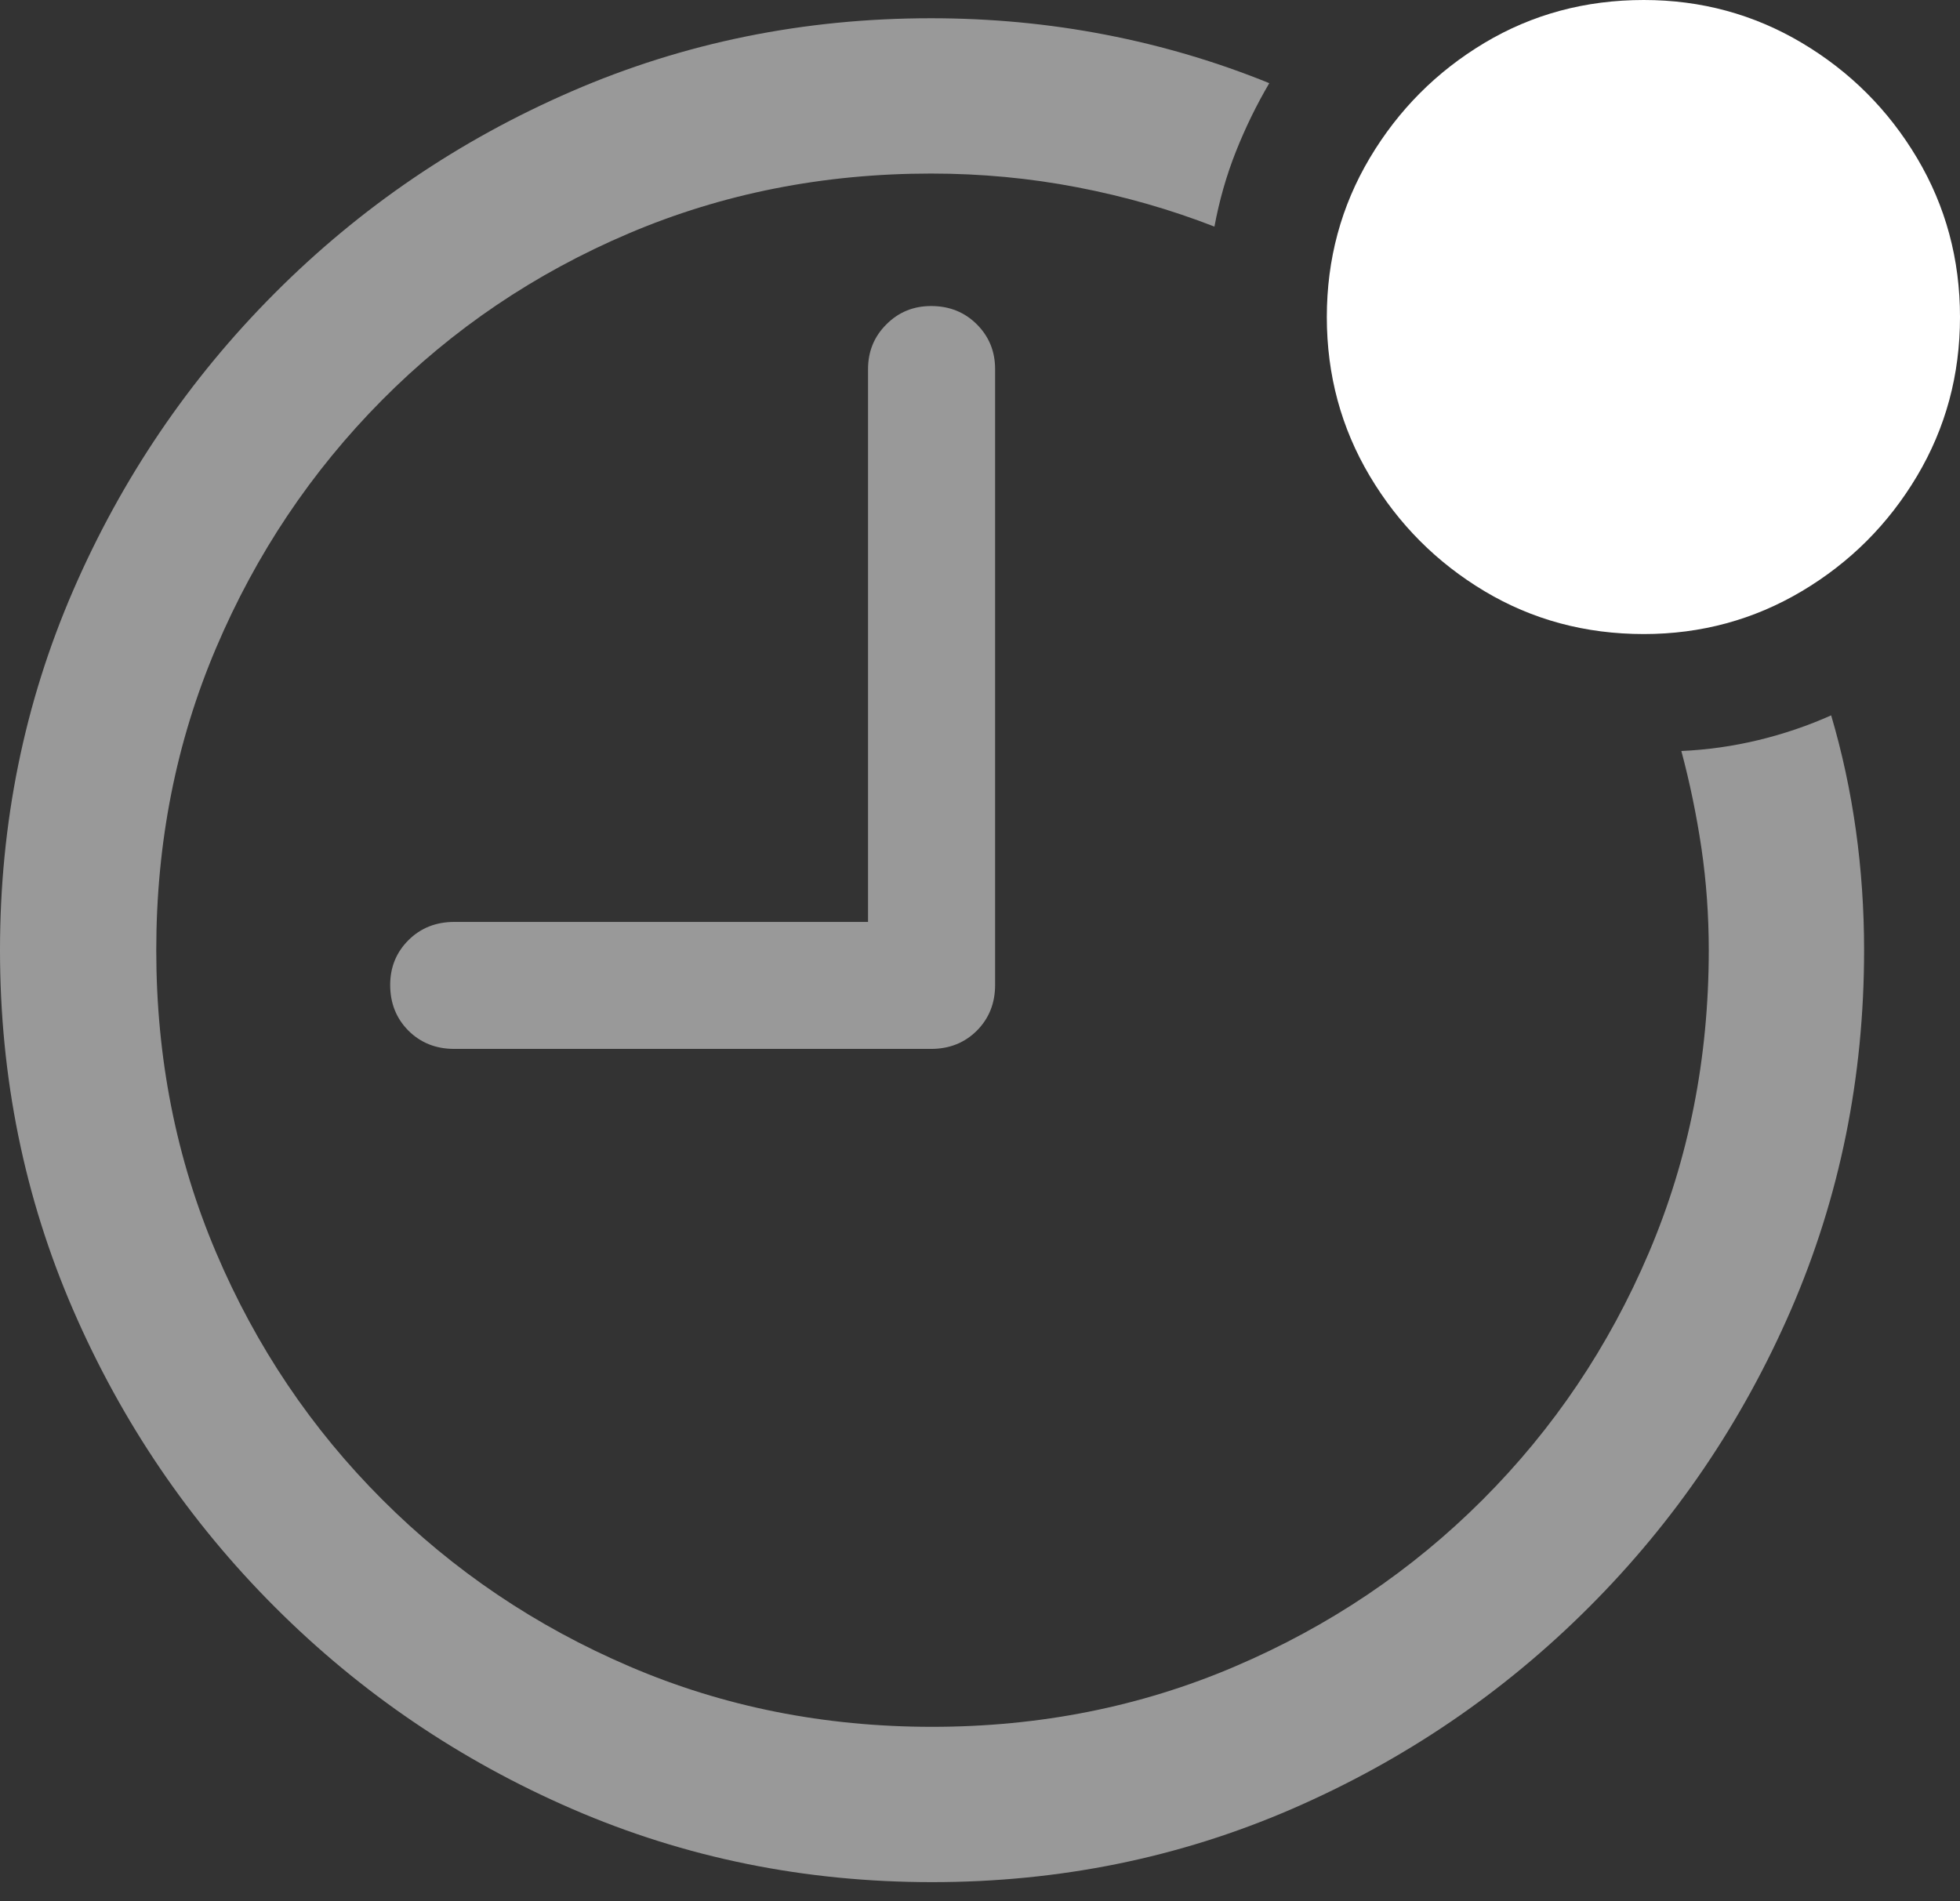 <?xml version="1.0" encoding="UTF-8"?>
<!--Generator: Apple Native CoreSVG 175.5-->
<!DOCTYPE svg
PUBLIC "-//W3C//DTD SVG 1.1//EN"
       "http://www.w3.org/Graphics/SVG/1.1/DTD/svg11.dtd">
<svg version="1.1" xmlns="http://www.w3.org/2000/svg" xmlns:xlink="http://www.w3.org/1999/xlink" width="20.947" height="20.322">
 <rect width="100%" height="100%" fill="#333333" stroke="none"/>
 <g>
  <rect height="20.322" opacity="0" width="20.947" x="0" y="0"/>
  <path d="M9.961 20.117Q12.002 20.117 13.804 19.336Q15.605 18.555 16.982 17.178Q18.359 15.801 19.141 13.999Q19.922 12.197 19.922 10.156Q19.922 9.502 19.834 8.872Q19.746 8.242 19.57 7.646Q19.199 7.812 18.794 7.91Q18.389 8.008 17.969 8.027Q18.105 8.535 18.184 9.067Q18.262 9.6 18.262 10.156Q18.262 11.885 17.622 13.389Q16.982 14.893 15.845 16.03Q14.707 17.168 13.198 17.812Q11.69 18.457 9.961 18.457Q8.232 18.457 6.729 17.812Q5.225 17.168 4.087 16.03Q2.949 14.893 2.31 13.389Q1.67 11.885 1.67 10.156Q1.67 8.428 2.31 6.924Q2.949 5.42 4.082 4.277Q5.215 3.135 6.719 2.495Q8.223 1.855 9.951 1.855Q10.752 1.855 11.514 2.002Q12.275 2.148 12.979 2.422Q13.057 2.002 13.208 1.621Q13.359 1.24 13.565 0.889Q12.725 0.547 11.816 0.371Q10.908 0.195 9.951 0.195Q7.91 0.195 6.108 0.977Q4.307 1.758 2.935 3.135Q1.562 4.512 0.781 6.313Q0 8.115 0 10.156Q0 12.197 0.781 13.999Q1.562 15.801 2.939 17.178Q4.316 18.555 6.118 19.336Q7.92 20.117 9.961 20.117ZM4.854 11.211L9.951 11.211Q10.244 11.211 10.44 11.016Q10.635 10.82 10.635 10.527L10.635 3.945Q10.635 3.662 10.44 3.467Q10.244 3.271 9.951 3.271Q9.668 3.271 9.473 3.467Q9.277 3.662 9.277 3.945L9.277 9.854L4.854 9.854Q4.561 9.854 4.365 10.049Q4.17 10.244 4.17 10.527Q4.17 10.82 4.365 11.016Q4.561 11.211 4.854 11.211Z" fill="rgba(255,255,255,0.5)"/>
  <path d="M17.568 6.777Q18.486 6.777 19.258 6.318Q20.029 5.859 20.488 5.088Q20.947 4.316 20.947 3.389Q20.947 2.461 20.488 1.689Q20.029 0.918 19.258 0.459Q18.486 0 17.568 0Q16.631 0 15.864 0.459Q15.098 0.918 14.639 1.689Q14.18 2.461 14.18 3.389Q14.18 4.316 14.639 5.088Q15.098 5.859 15.864 6.318Q16.631 6.777 17.568 6.777Z" fill="#ffffff"/>
 </g>
</svg>

